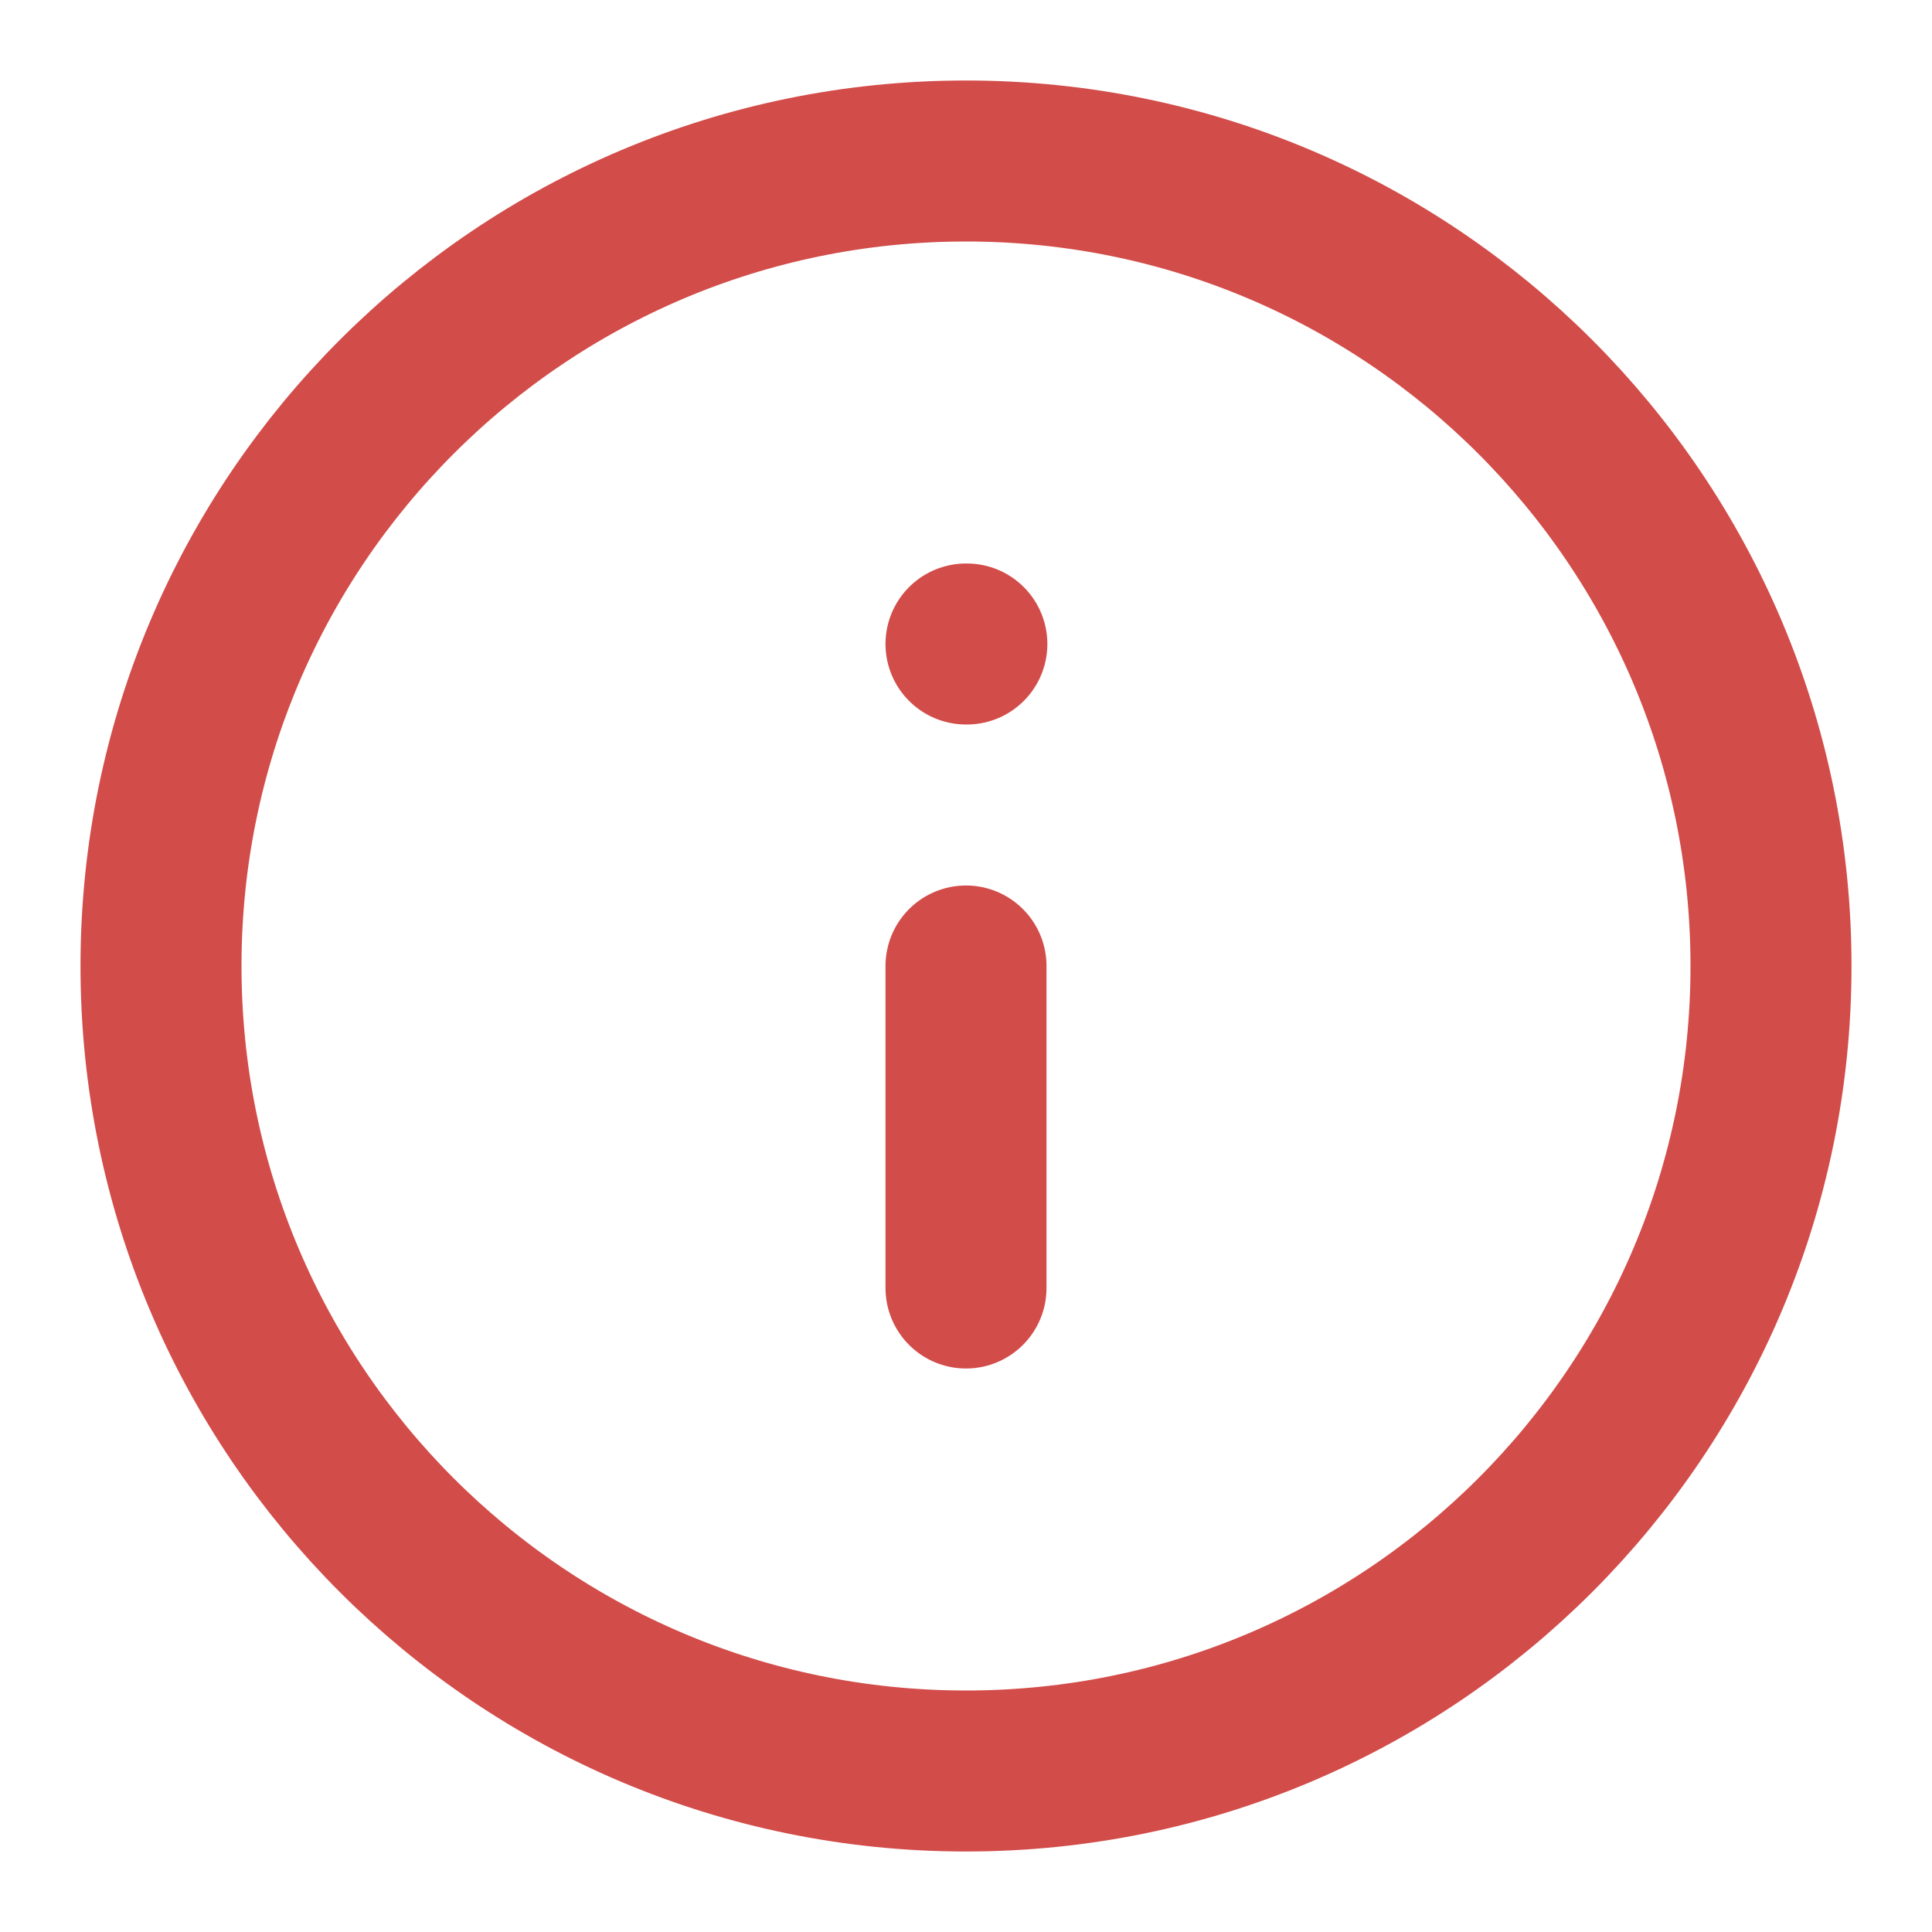 <svg width="18" height="18" viewBox="0 0 18 18" fill="none" xmlns="http://www.w3.org/2000/svg">
<g id="info-circle" clip-path="url(#clip0_992_3260)">
<path id="Icon" d="M9 12V9M9 6H9.008M16.5 9C16.5 13.142 13.142 16.5 9 16.5C4.858 16.5 1.5 13.142 1.5 9C1.5 4.858 4.858 1.5 9 1.5C13.142 1.5 16.5 4.858 16.5 9Z" stroke="#D24C49" stroke-width="1.5" stroke-linecap="round" stroke-linejoin="round"/>
</g>
<defs>
<clipPath id="clip0_992_3260">
<rect width="18" height="18" fill="white"/>
</clipPath>
</defs>
</svg>
